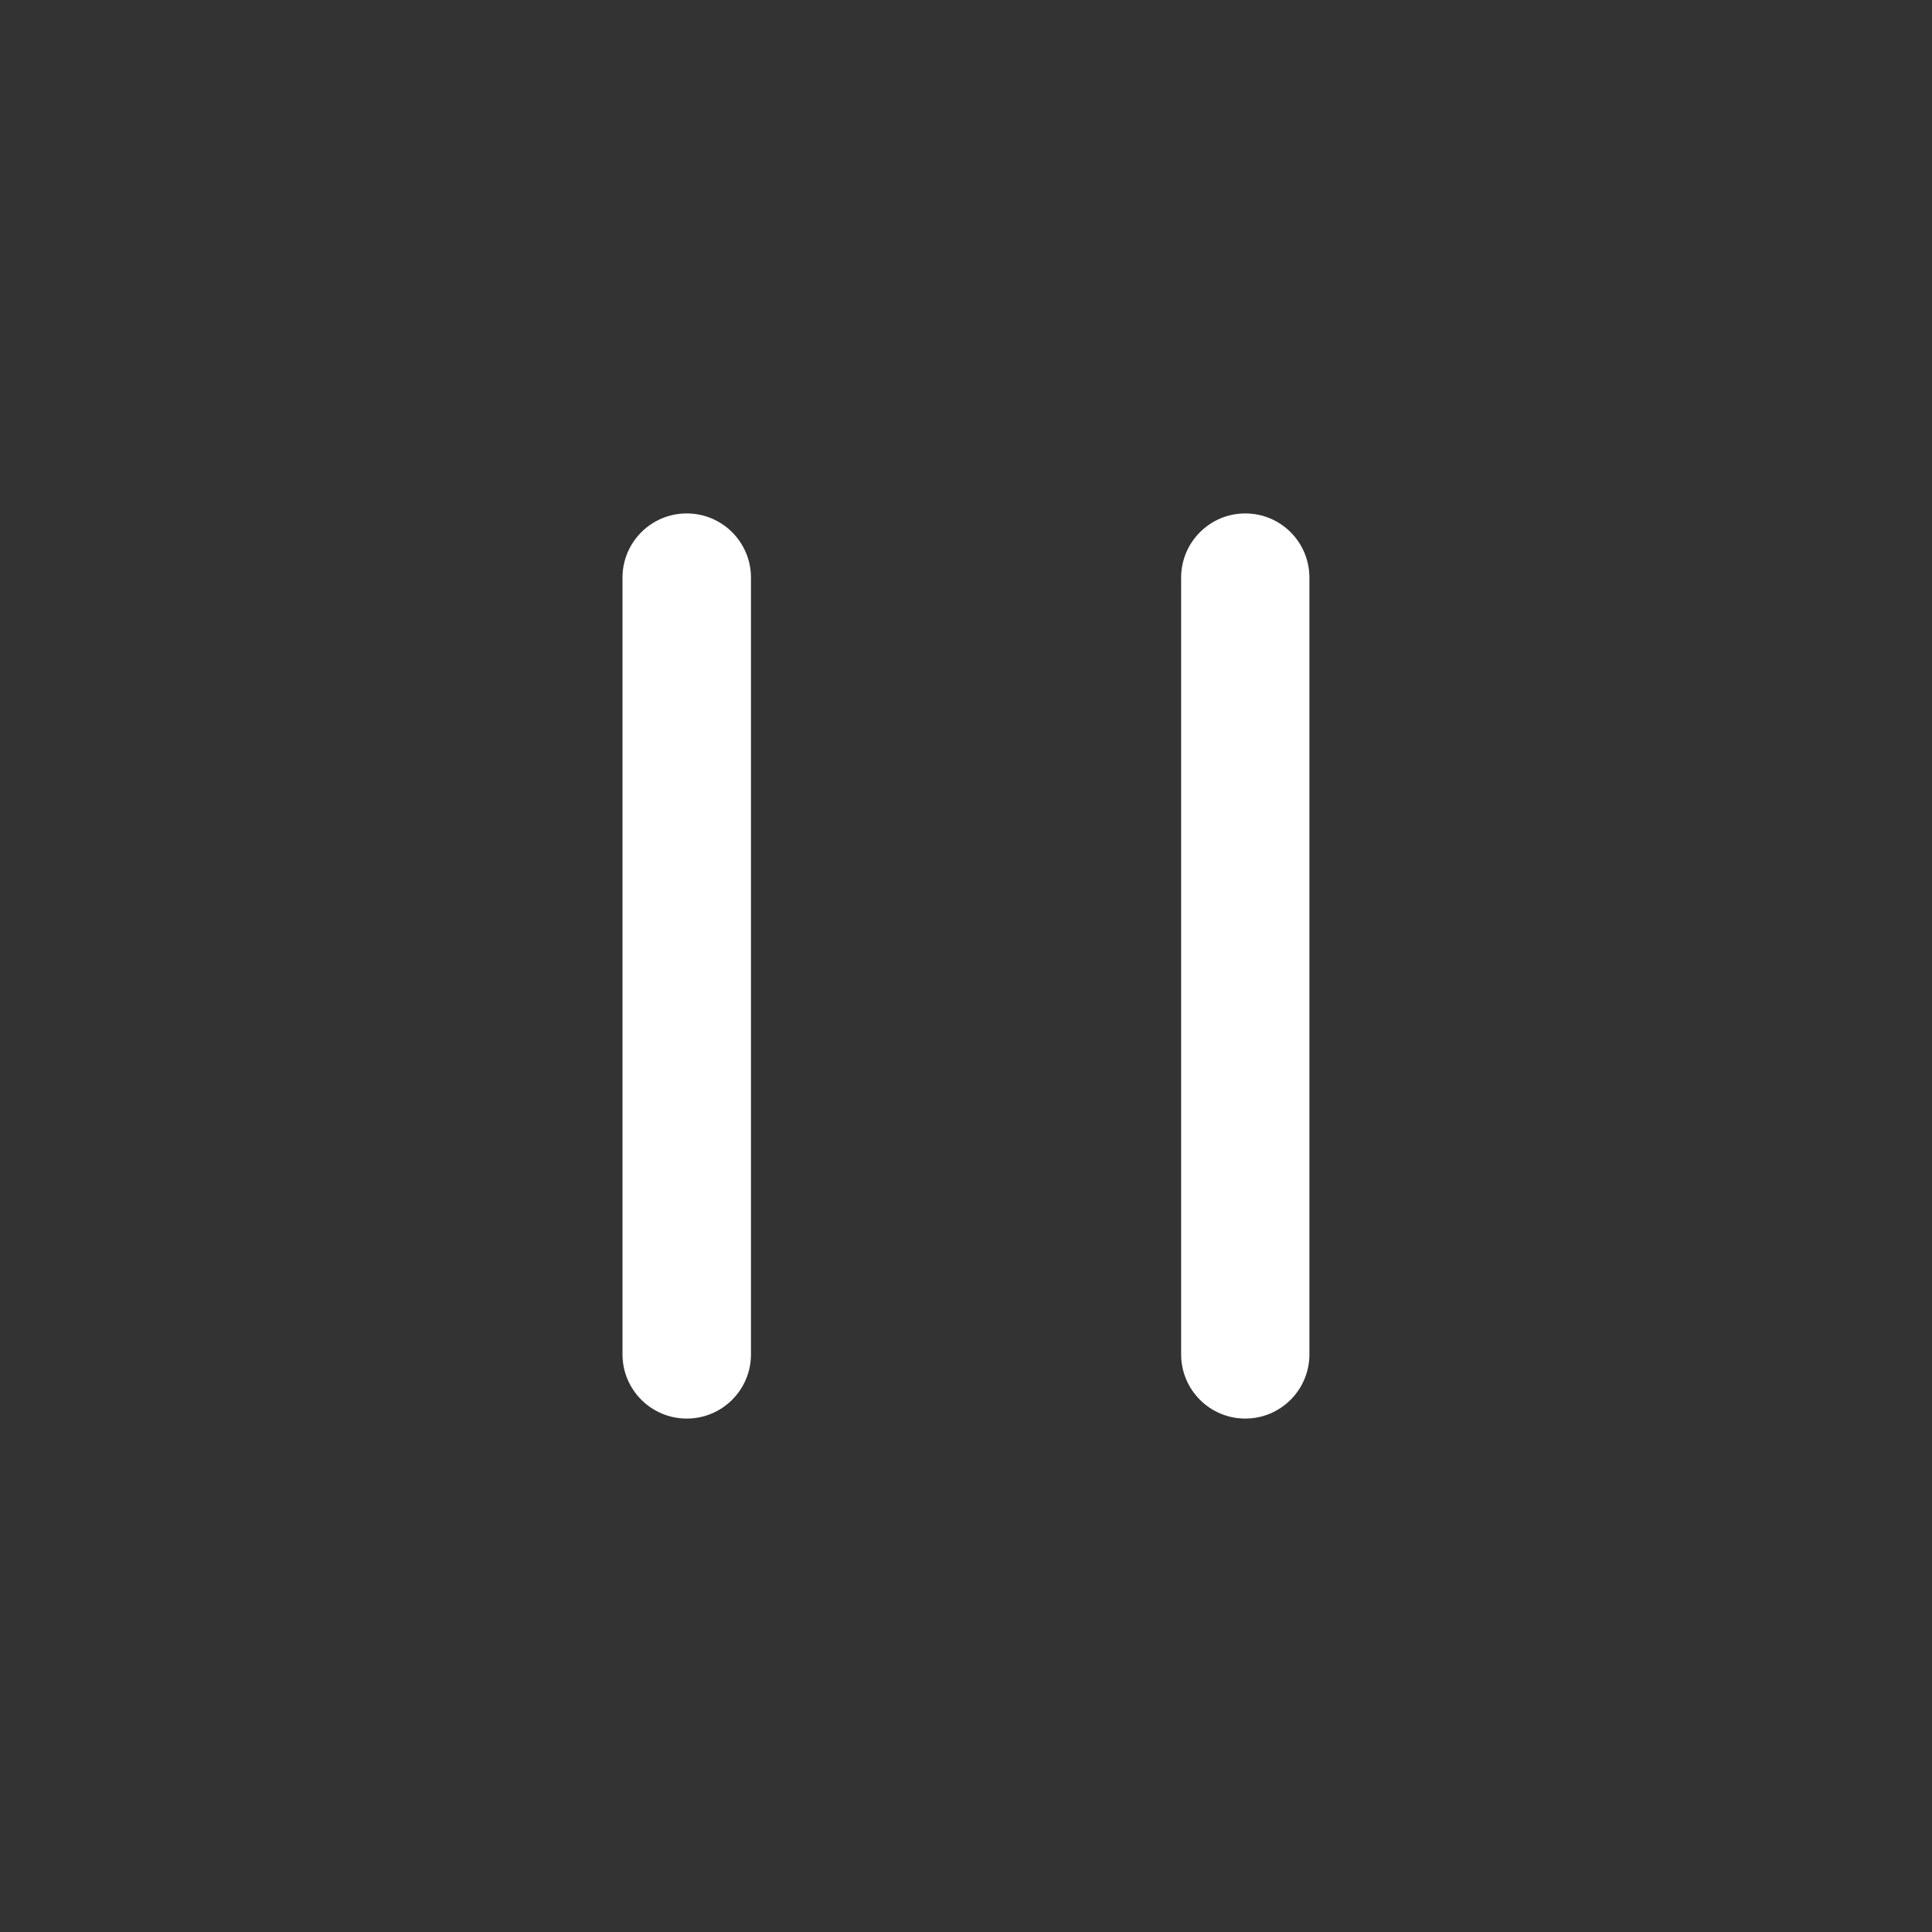 <?xml version="1.0" encoding="utf-8"?>
<!-- Generator: Adobe Illustrator 16.0.0, SVG Export Plug-In . SVG Version: 6.00 Build 0)  -->
<!DOCTYPE svg PUBLIC "-//W3C//DTD SVG 1.1//EN" "http://www.w3.org/Graphics/SVG/1.1/DTD/svg11.dtd">
<svg version="1.1" id="Layer_1" xmlns="http://www.w3.org/2000/svg" xmlns:xlink="http://www.w3.org/1999/xlink" x="0px" y="0px"
	 width="20px" height="20px" viewBox="0 0 20 20" enable-background="new 0 0 20 20" xml:space="preserve">
<rect x="0" y="0" width="20" height="20" fill="#333333" stroke="none"/>
<g>
	<path fill="#FFFFFF" d="M7.774,14.02c0,0.367-0.297,0.665-0.665,0.665l0,0c-0.367,0-0.665-0.298-0.665-0.665V5.98
		c0-0.367,0.297-0.665,0.665-0.665l0,0c0.367,0,0.665,0.297,0.665,0.665V14.02z"/>
	<path fill="#FFFFFF" d="M13.555,14.02c0,0.367-0.297,0.665-0.664,0.665l0,0c-0.367,0-0.664-0.298-0.664-0.665V5.98
		c0-0.367,0.297-0.665,0.664-0.665l0,0c0.367,0,0.664,0.297,0.664,0.665V14.02z"/>
</g>
</svg>
